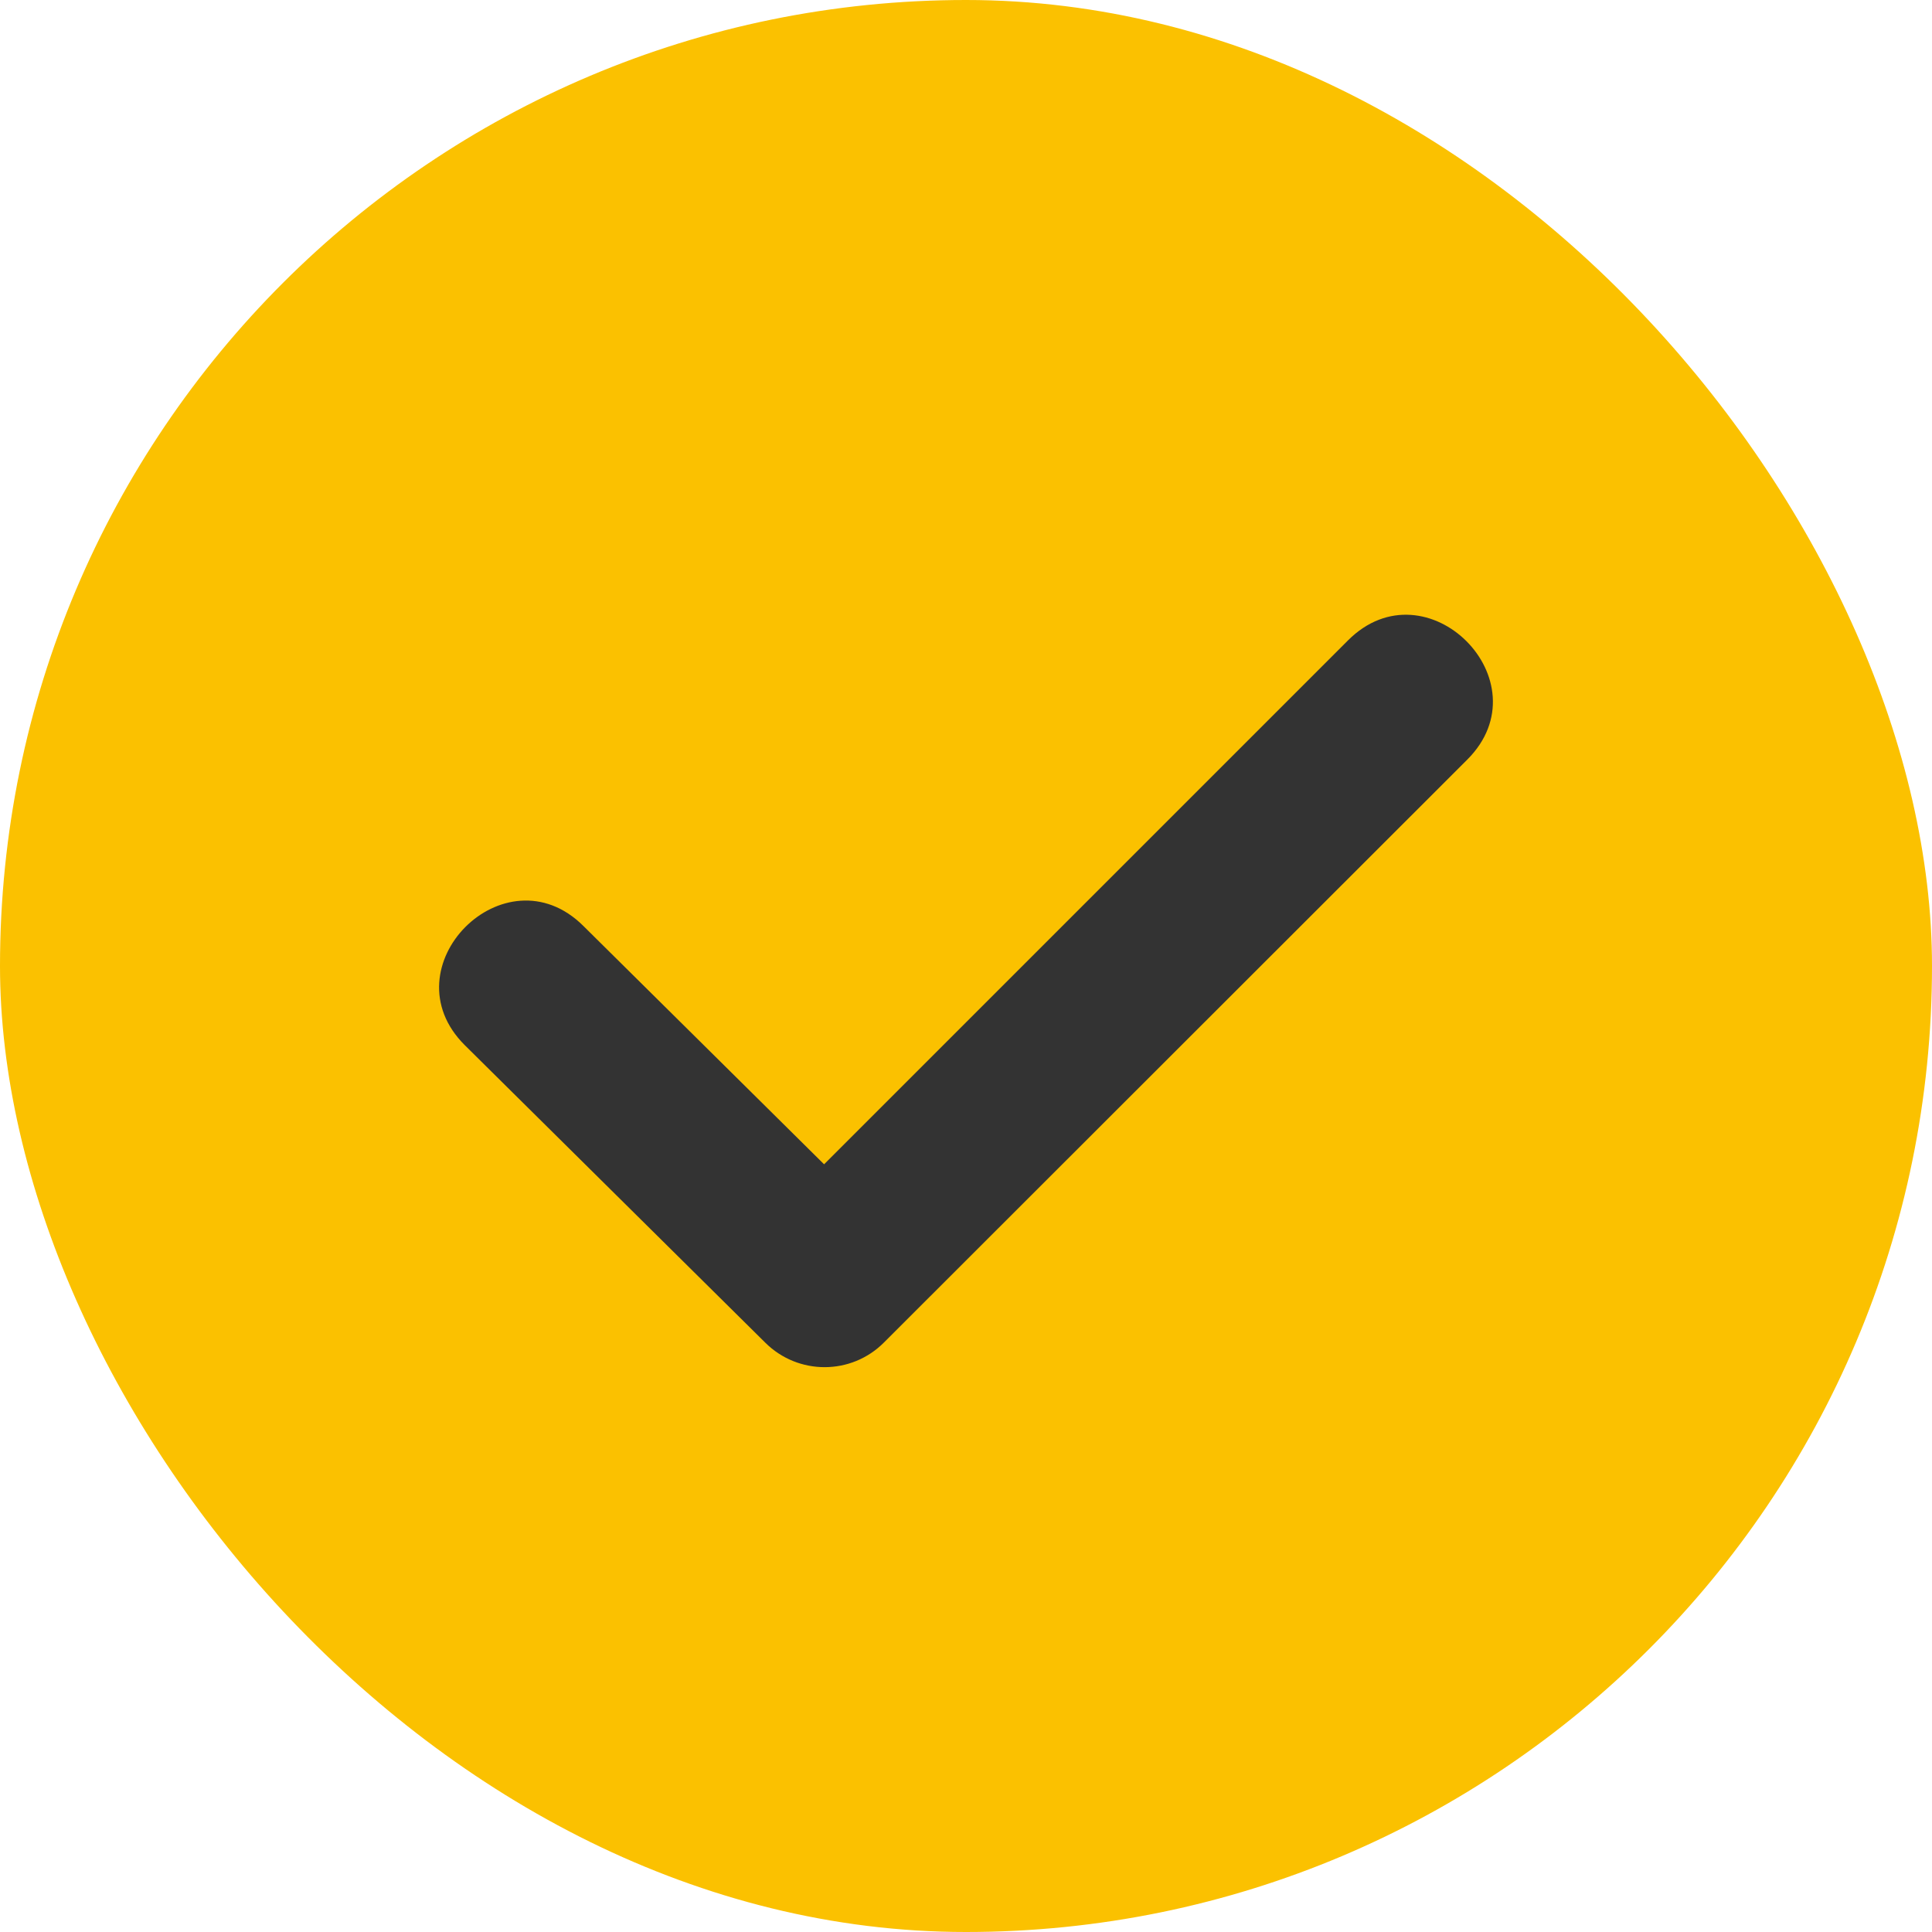 <svg width="22" height="22" viewBox="0 0 22 22" fill="none" xmlns="http://www.w3.org/2000/svg">
<rect width="22" height="22" rx="11" fill="#FBC100"/>
<path d="M5.293 11.902C4.4 11.014 5.75 9.656 6.643 10.544L9.384 13.258L15.35 7.292C16.243 6.399 17.601 7.757 16.708 8.65L10.066 15.287C9.694 15.661 9.089 15.662 8.714 15.289L5.293 11.902Z" fill="#333333"/>
</svg>
